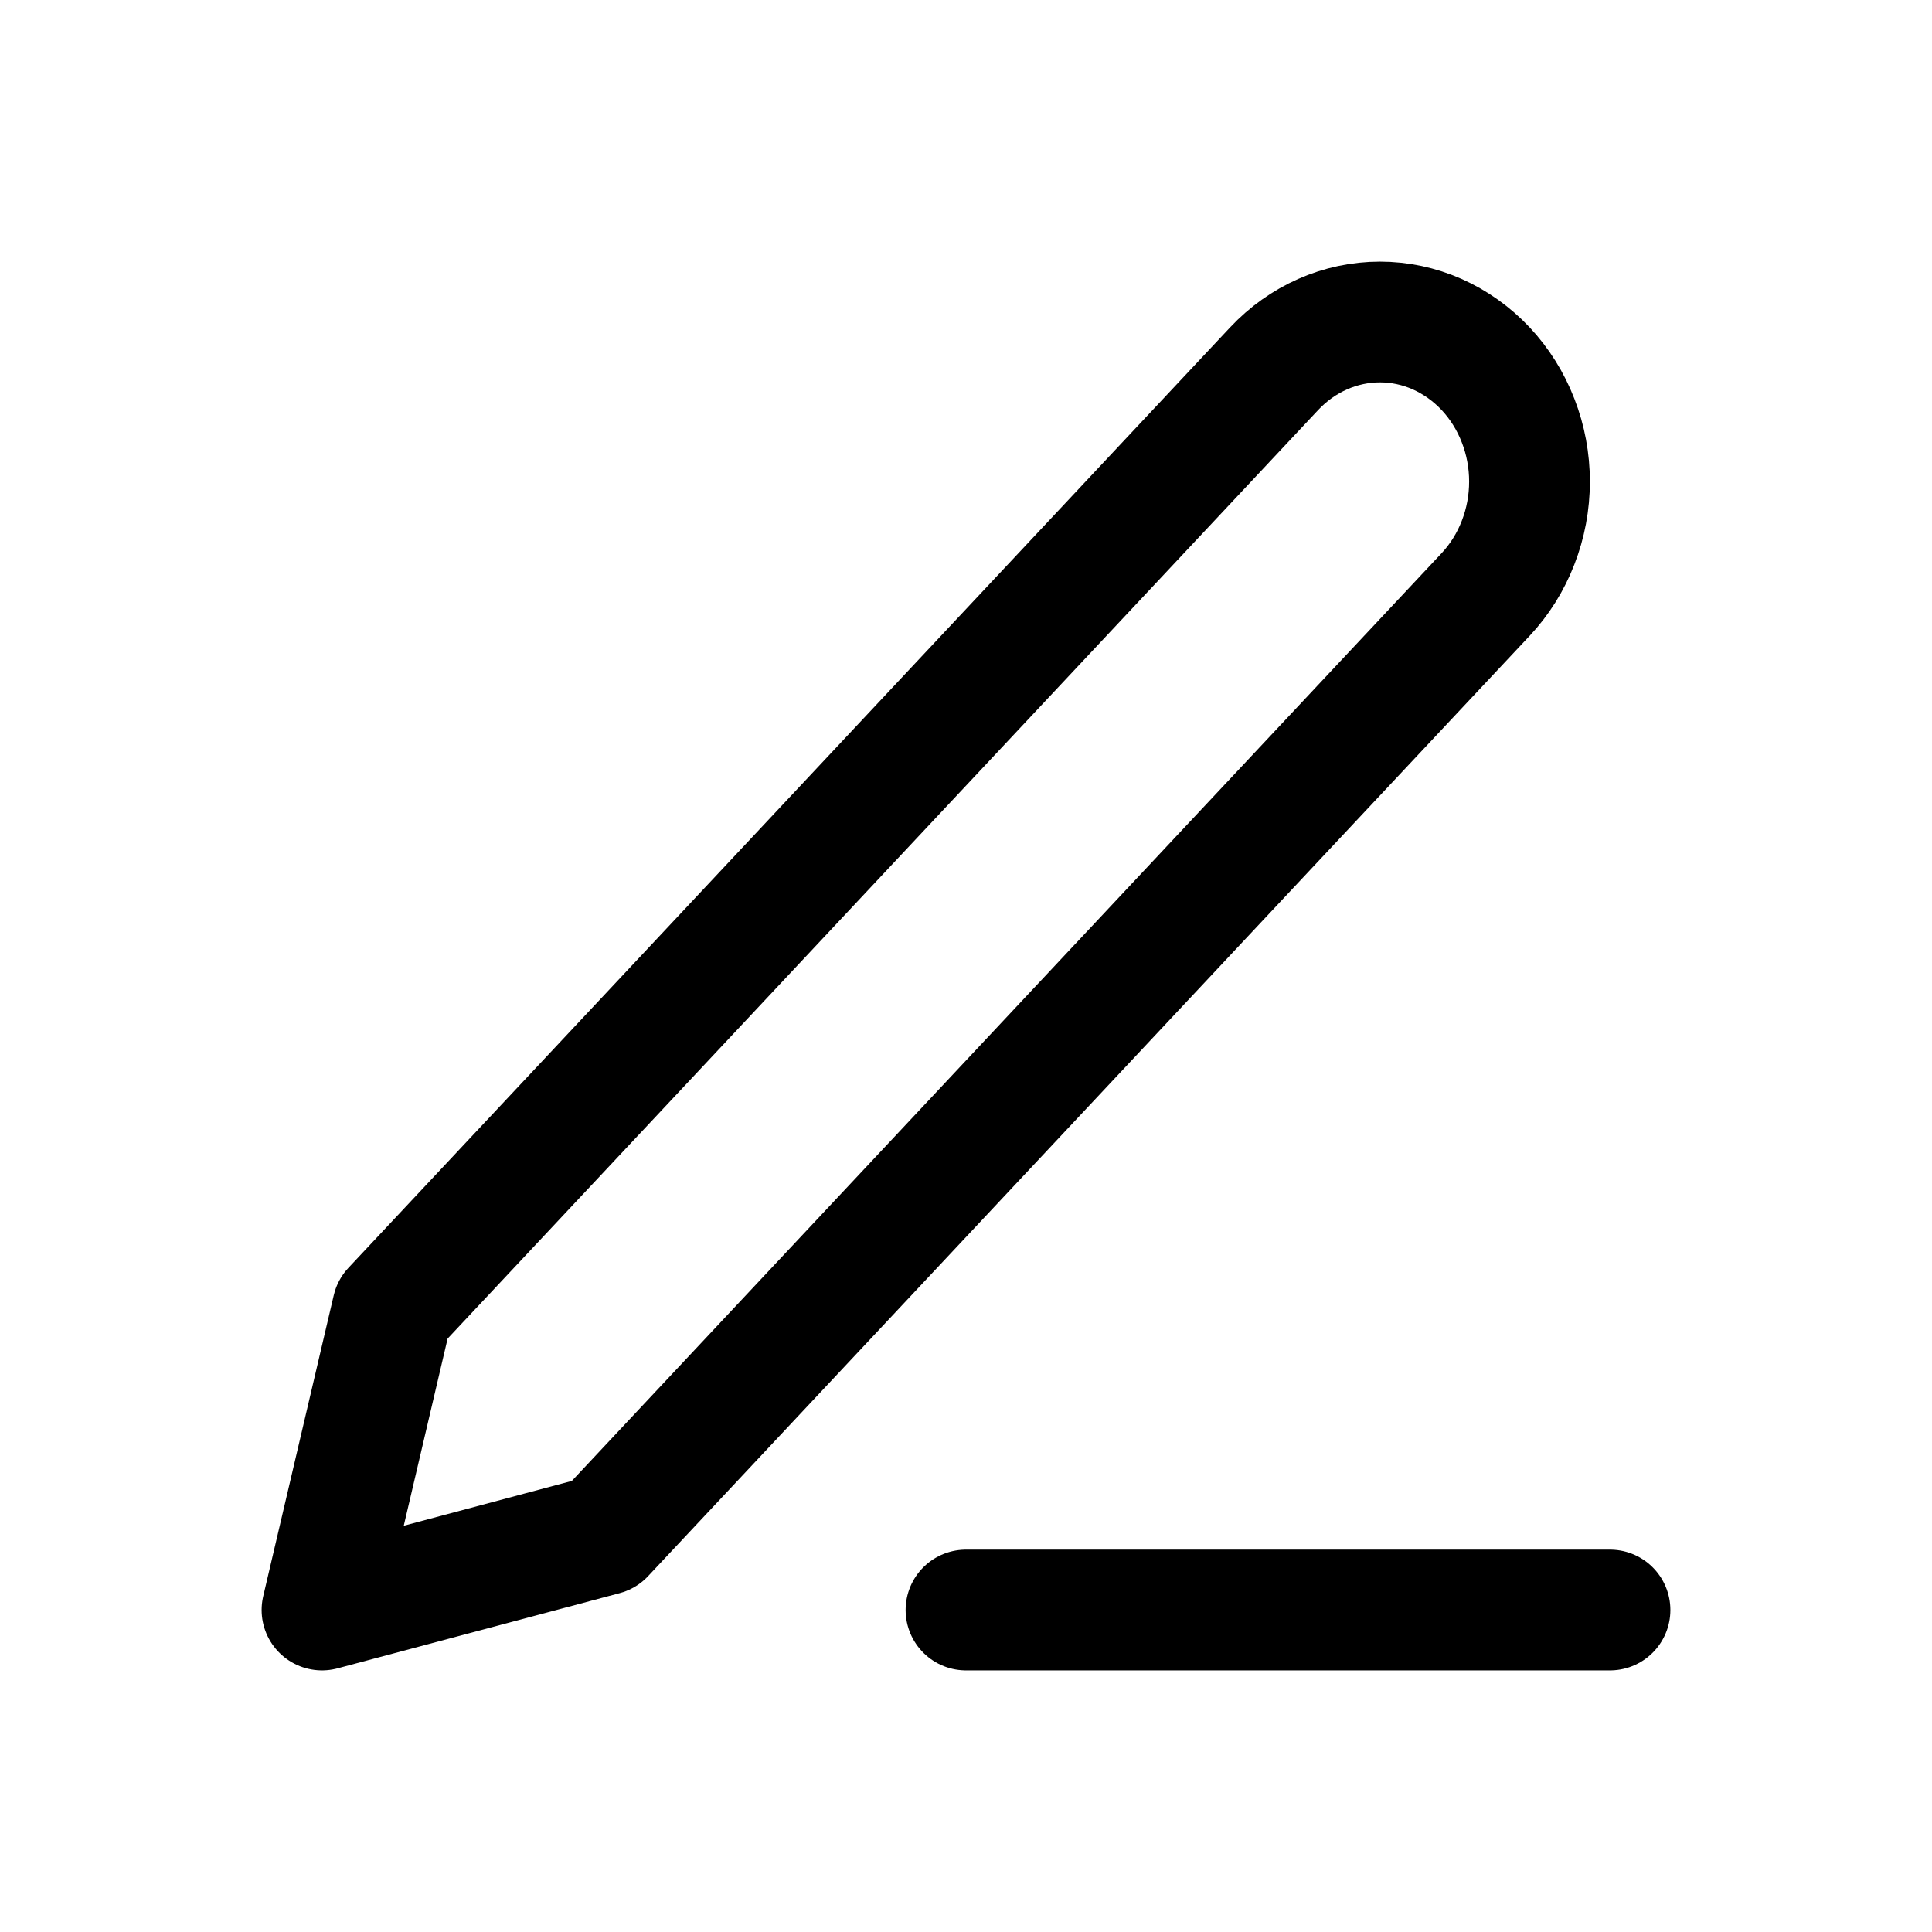 <svg viewBox="0 0 24 24" fill="none" xmlns="http://www.w3.org/2000/svg">
<path d="M12 20H20" stroke="currentColor" stroke-width="1.5" stroke-linecap="round" stroke-linejoin="round"/>
<path d="M15.827 4.581C16.176 4.209 16.649 4 17.142 4C17.386 4 17.627 4.051 17.853 4.151C18.078 4.251 18.283 4.397 18.456 4.581C18.628 4.765 18.765 4.983 18.858 5.224C18.952 5.464 19 5.722 19 5.982C19 6.243 18.952 6.5 18.858 6.741C18.765 6.982 18.628 7.2 18.456 7.384L7.504 19.066L4 20L4.876 16.262L15.827 4.581Z" stroke="currentColor" stroke-width="1.5" stroke-linecap="round" stroke-linejoin="round"/>
</svg>
